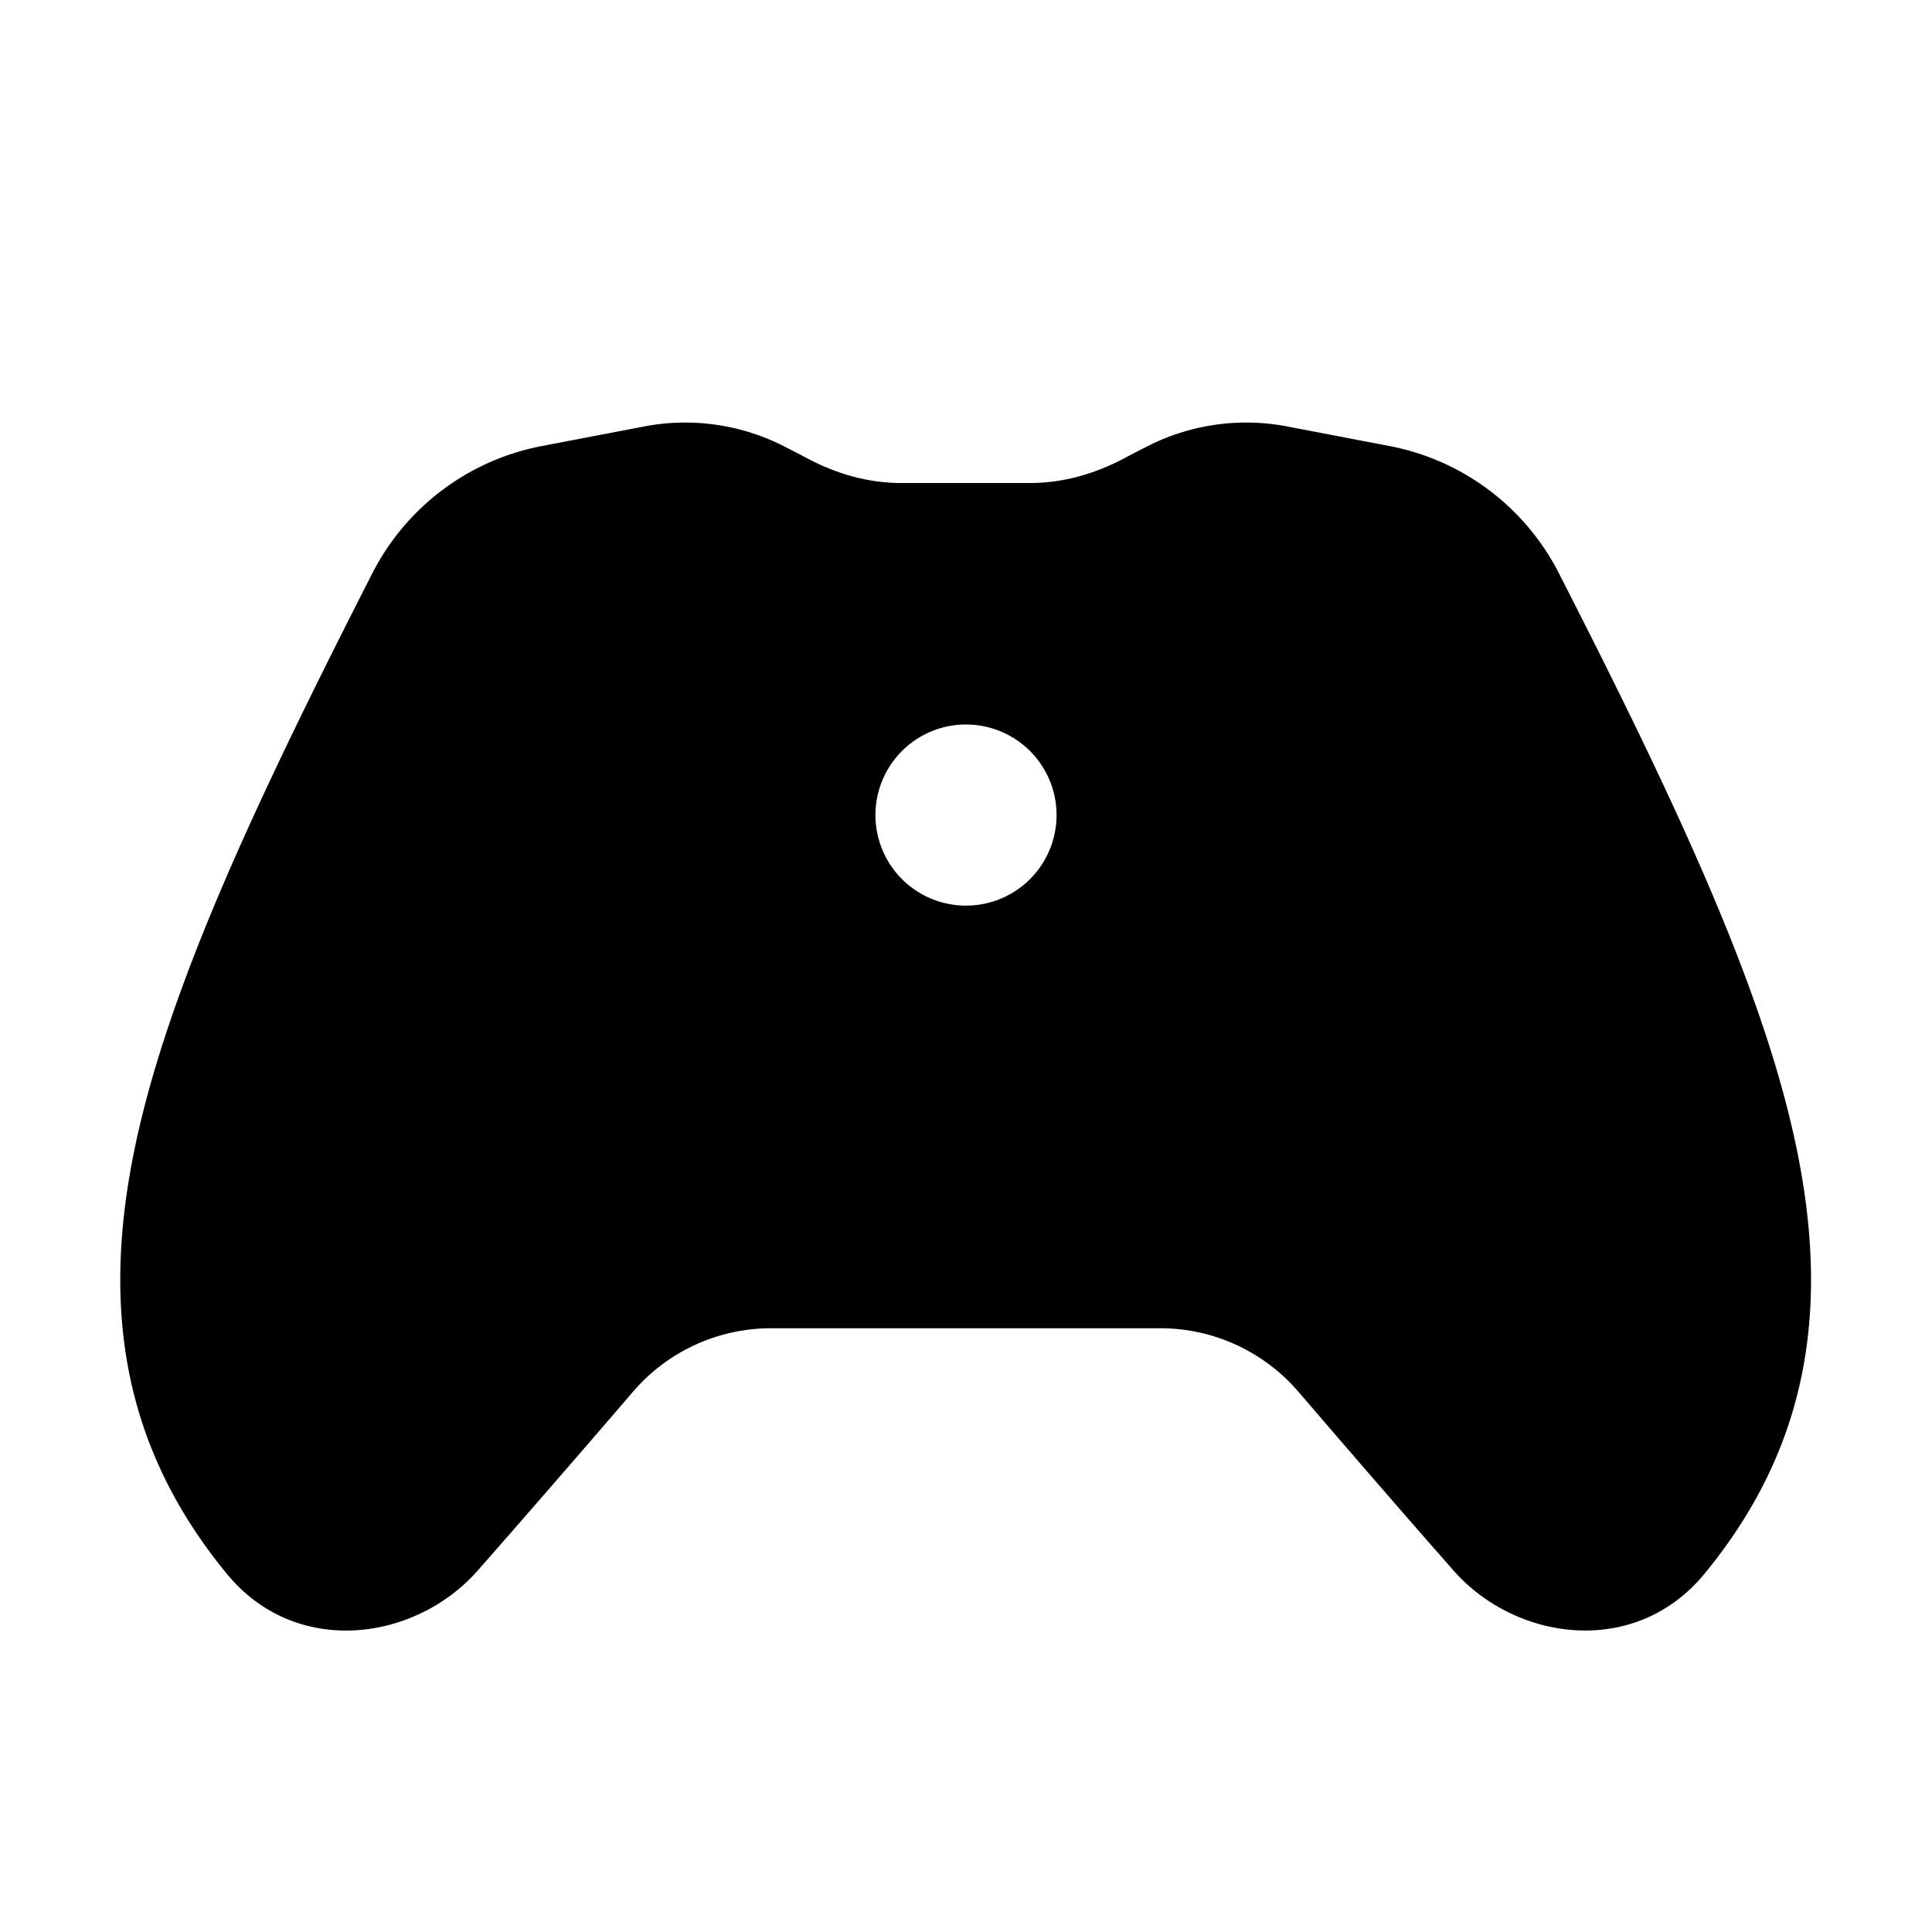 <svg xmlns="http://www.w3.org/2000/svg" width="16" height="16" viewBox="0 0 16 16"><path d="M10.682 3.536a1.803 1.803 0 0 0-1.15.145 9.336 9.336 0 0 0-.221.114c-.25.133-.515.205-.776.205H7.46c-.262 0-.527-.072-.776-.205a10 10 0 0 0-.221-.114 1.803 1.803 0 0 0-1.15-.145l-.826.158a1.996 1.996 0 0 0-1.403 1.053c-.957 1.876-1.68 3.413-1.96 4.723-.288 1.352-.112 2.509.754 3.563.575.7 1.563.558 2.077-.025.396-.45.847-.97 1.287-1.482A1.507 1.507 0 0 1 6.384 11H9.61c.439 0 .856.192 1.143.526.44.512.89 1.033 1.286 1.482.514.583 1.502.724 2.077.025.867-1.054 1.042-2.211.754-3.563-.279-1.31-1.002-2.847-1.96-4.723a1.996 1.996 0 0 0-1.402-1.053l-.826-.158ZM8 7.5A.75.75 0 1 1 8 6a.75.75 0 0 1 0 1.5Z"/></svg>